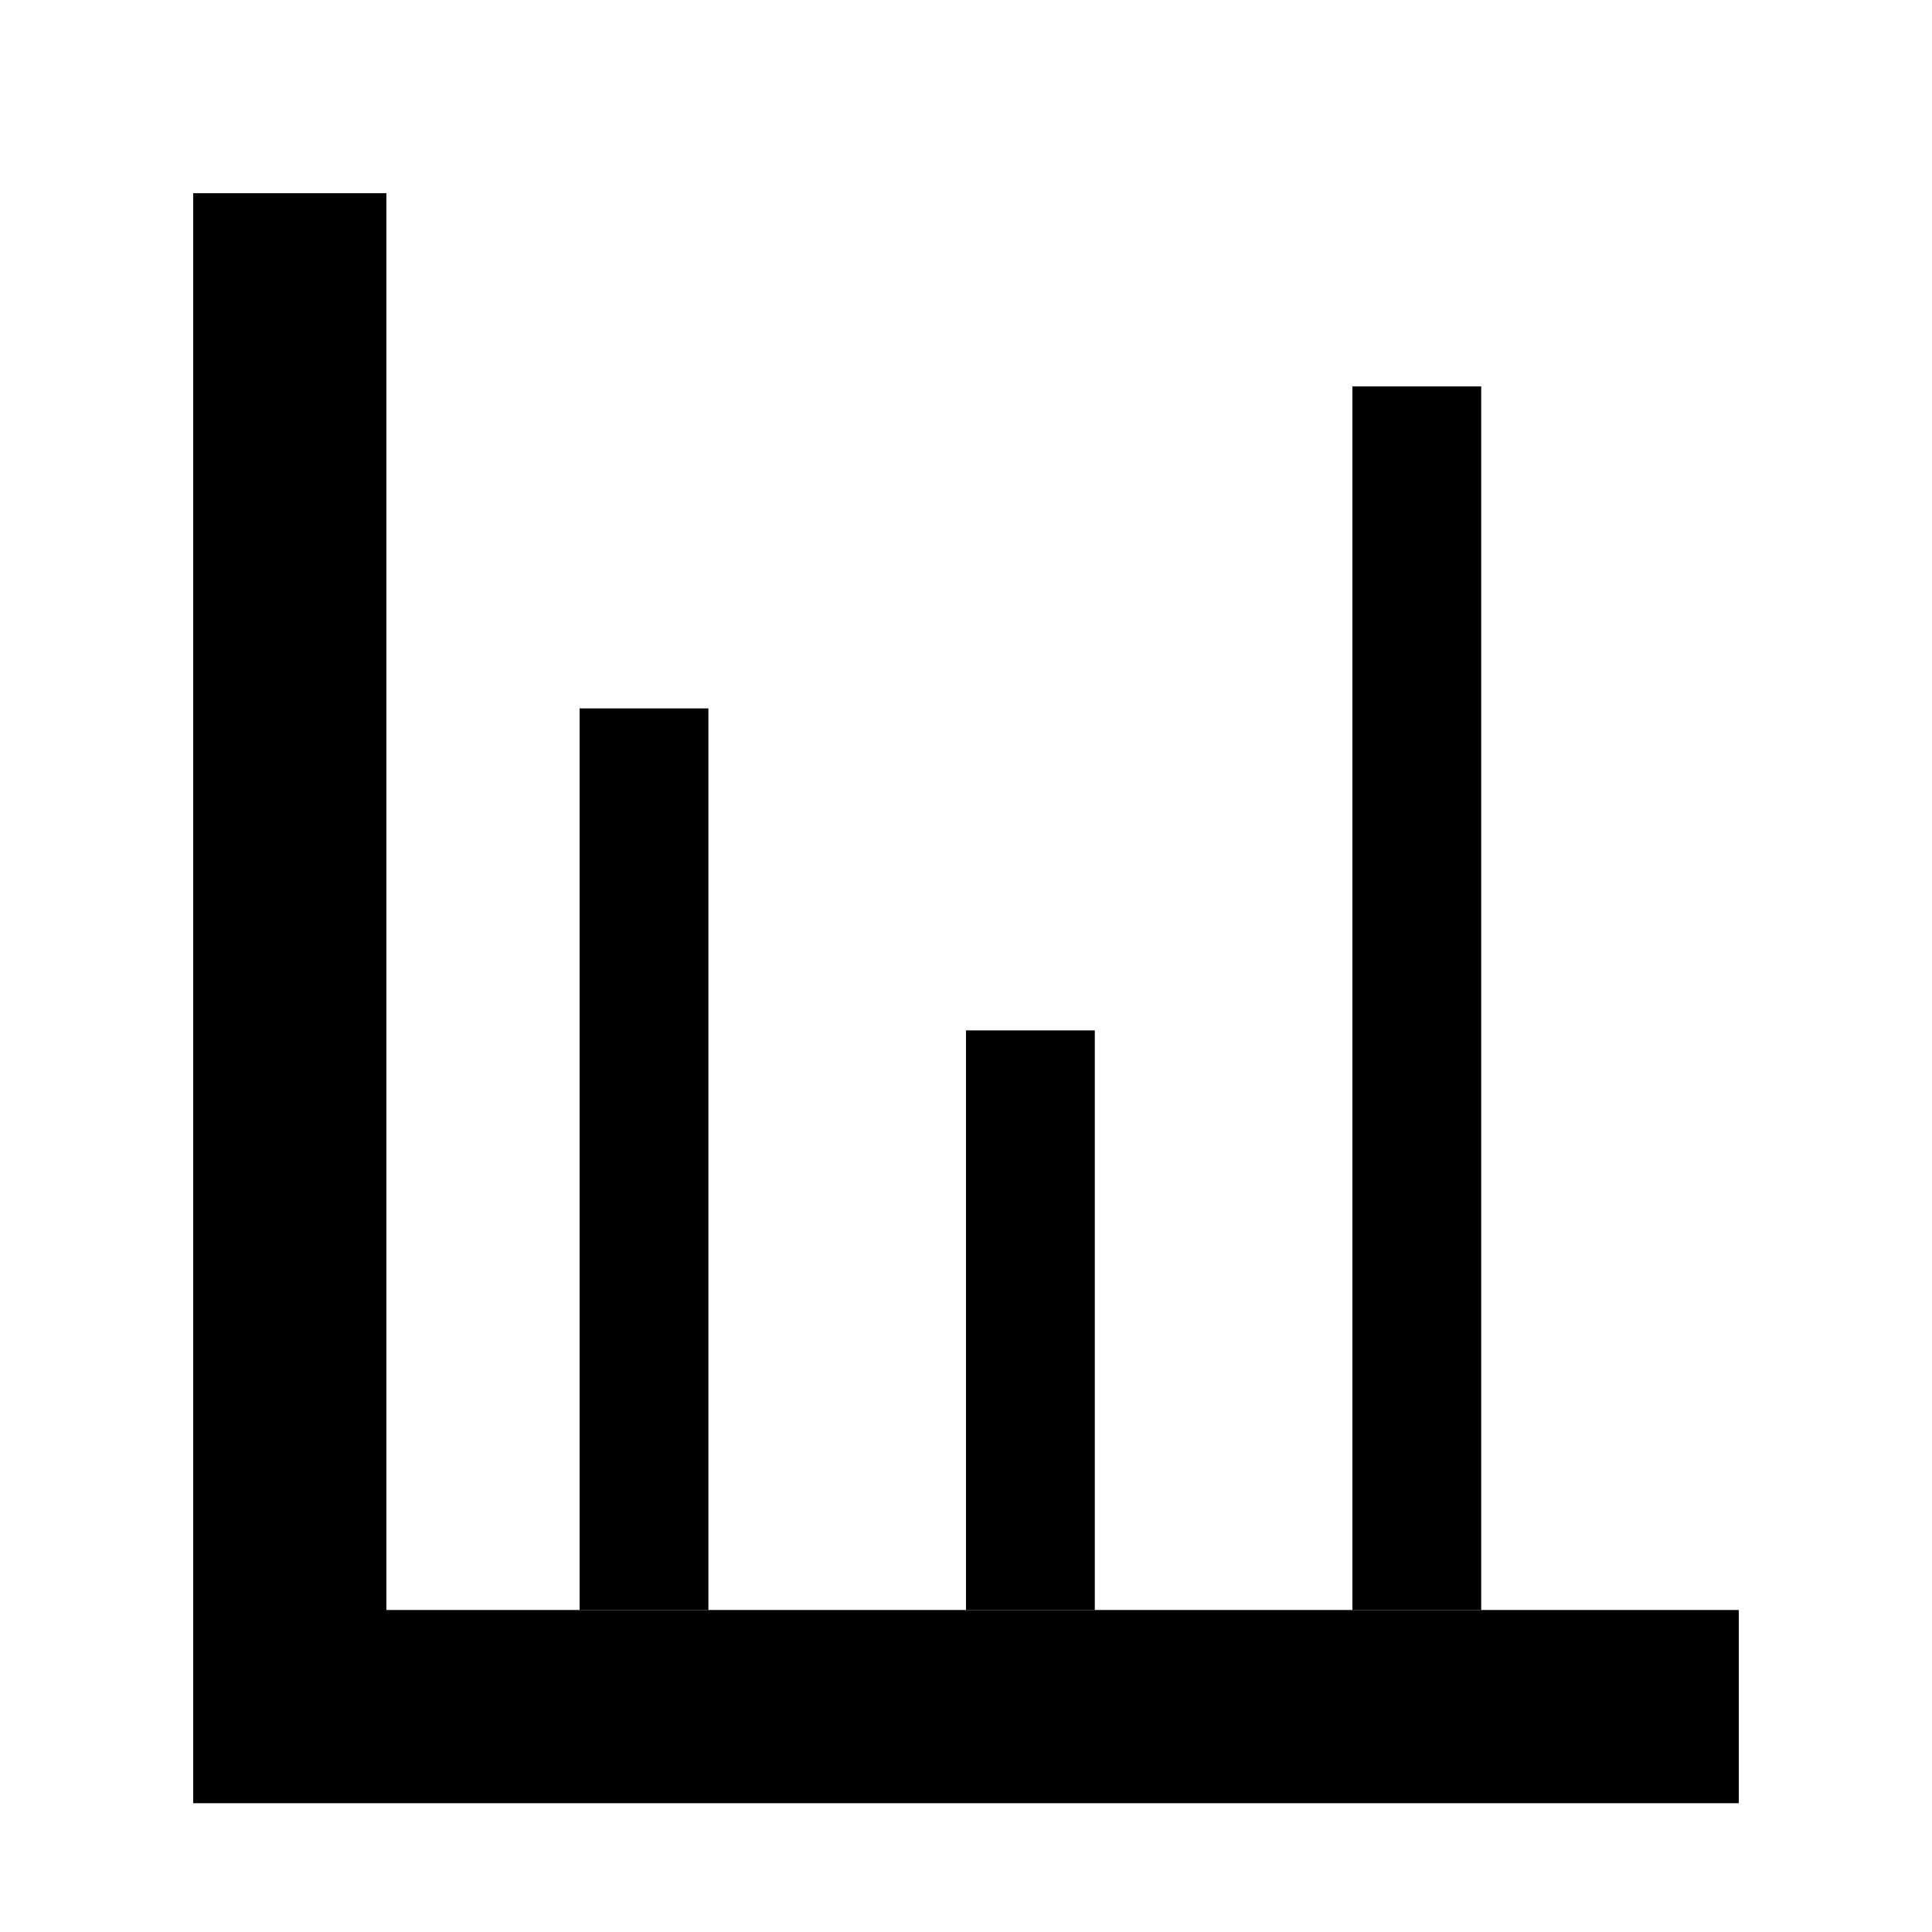 <?xml version="1.0" encoding="UTF-8" standalone="no"?>
<!-- Created with Inkscape (http://www.inkscape.org/) -->

<svg
   width="150mm"
   height="150mm"
   viewBox="0 0 150 150"
   version="1.1"
   id="svg1"
   inkscape:version="1.3.2 (091e20ef0f, 2023-11-25)"
   sodipodi:docname="frequencies.svg"
   xmlns:inkscape="http://www.inkscape.org/namespaces/inkscape"
   xmlns:sodipodi="http://sodipodi.sourceforge.net/DTD/sodipodi-0.dtd"
   xmlns="http://www.w3.org/2000/svg"
   xmlns:svg="http://www.w3.org/2000/svg">
  <sodipodi:namedview
     id="namedview1"
     pagecolor="#ffffff"
     bordercolor="#666666"
     borderopacity="1.0"
     inkscape:showpageshadow="2"
     inkscape:pageopacity="0.0"
     inkscape:pagecheckerboard="0"
     inkscape:deskcolor="#d1d1d1"
     inkscape:document-units="mm"
     inkscape:zoom="0.71624579"
     inkscape:cx="182.20002"
     inkscape:cy="149.39006"
     inkscape:window-width="1920"
     inkscape:window-height="1008"
     inkscape:window-x="0"
     inkscape:window-y="0"
     inkscape:window-maximized="1"
     inkscape:current-layer="layer1" />
  <defs
     id="defs1" />
  <g
     inkscape:label="Ebene 1"
     inkscape:groupmode="layer"
     id="layer1"
     transform="translate(-56.888,-108.974)">
    <path
       style="fill:none;stroke:#000000;stroke-width:15;stroke-linecap:butt;stroke-linejoin:miter;stroke-dasharray:none;stroke-opacity:1"
       d="M 191.888,241.474 H 71.888"
       id="path2" />
    <path
       style="fill:none;stroke:#000000;stroke-width:15;stroke-linecap:butt;stroke-linejoin:miter;stroke-dasharray:none;stroke-opacity:1"
       d="m 79.388,123.974 v 120"
       id="path3" />
    <path
       style="fill:none;stroke:#000000;stroke-width:10;stroke-linecap:butt;stroke-linejoin:miter;stroke-dasharray:none;stroke-opacity:1"
       d="m 166.888,138.974 v 95"
       id="path3-2" />
    <path
       style="fill:none;stroke:#000000;stroke-width:10;stroke-linecap:butt;stroke-linejoin:miter;stroke-dasharray:none;stroke-opacity:1"
       d="m 136.888,188.974 v 45"
       id="path3-2-5" />
    <path
       style="fill:none;stroke:#000000;stroke-width:10;stroke-linecap:butt;stroke-linejoin:miter;stroke-dasharray:none;stroke-opacity:1"
       d="m 106.888,163.974 v 70"
       id="path3-5" />
  </g>
</svg>
